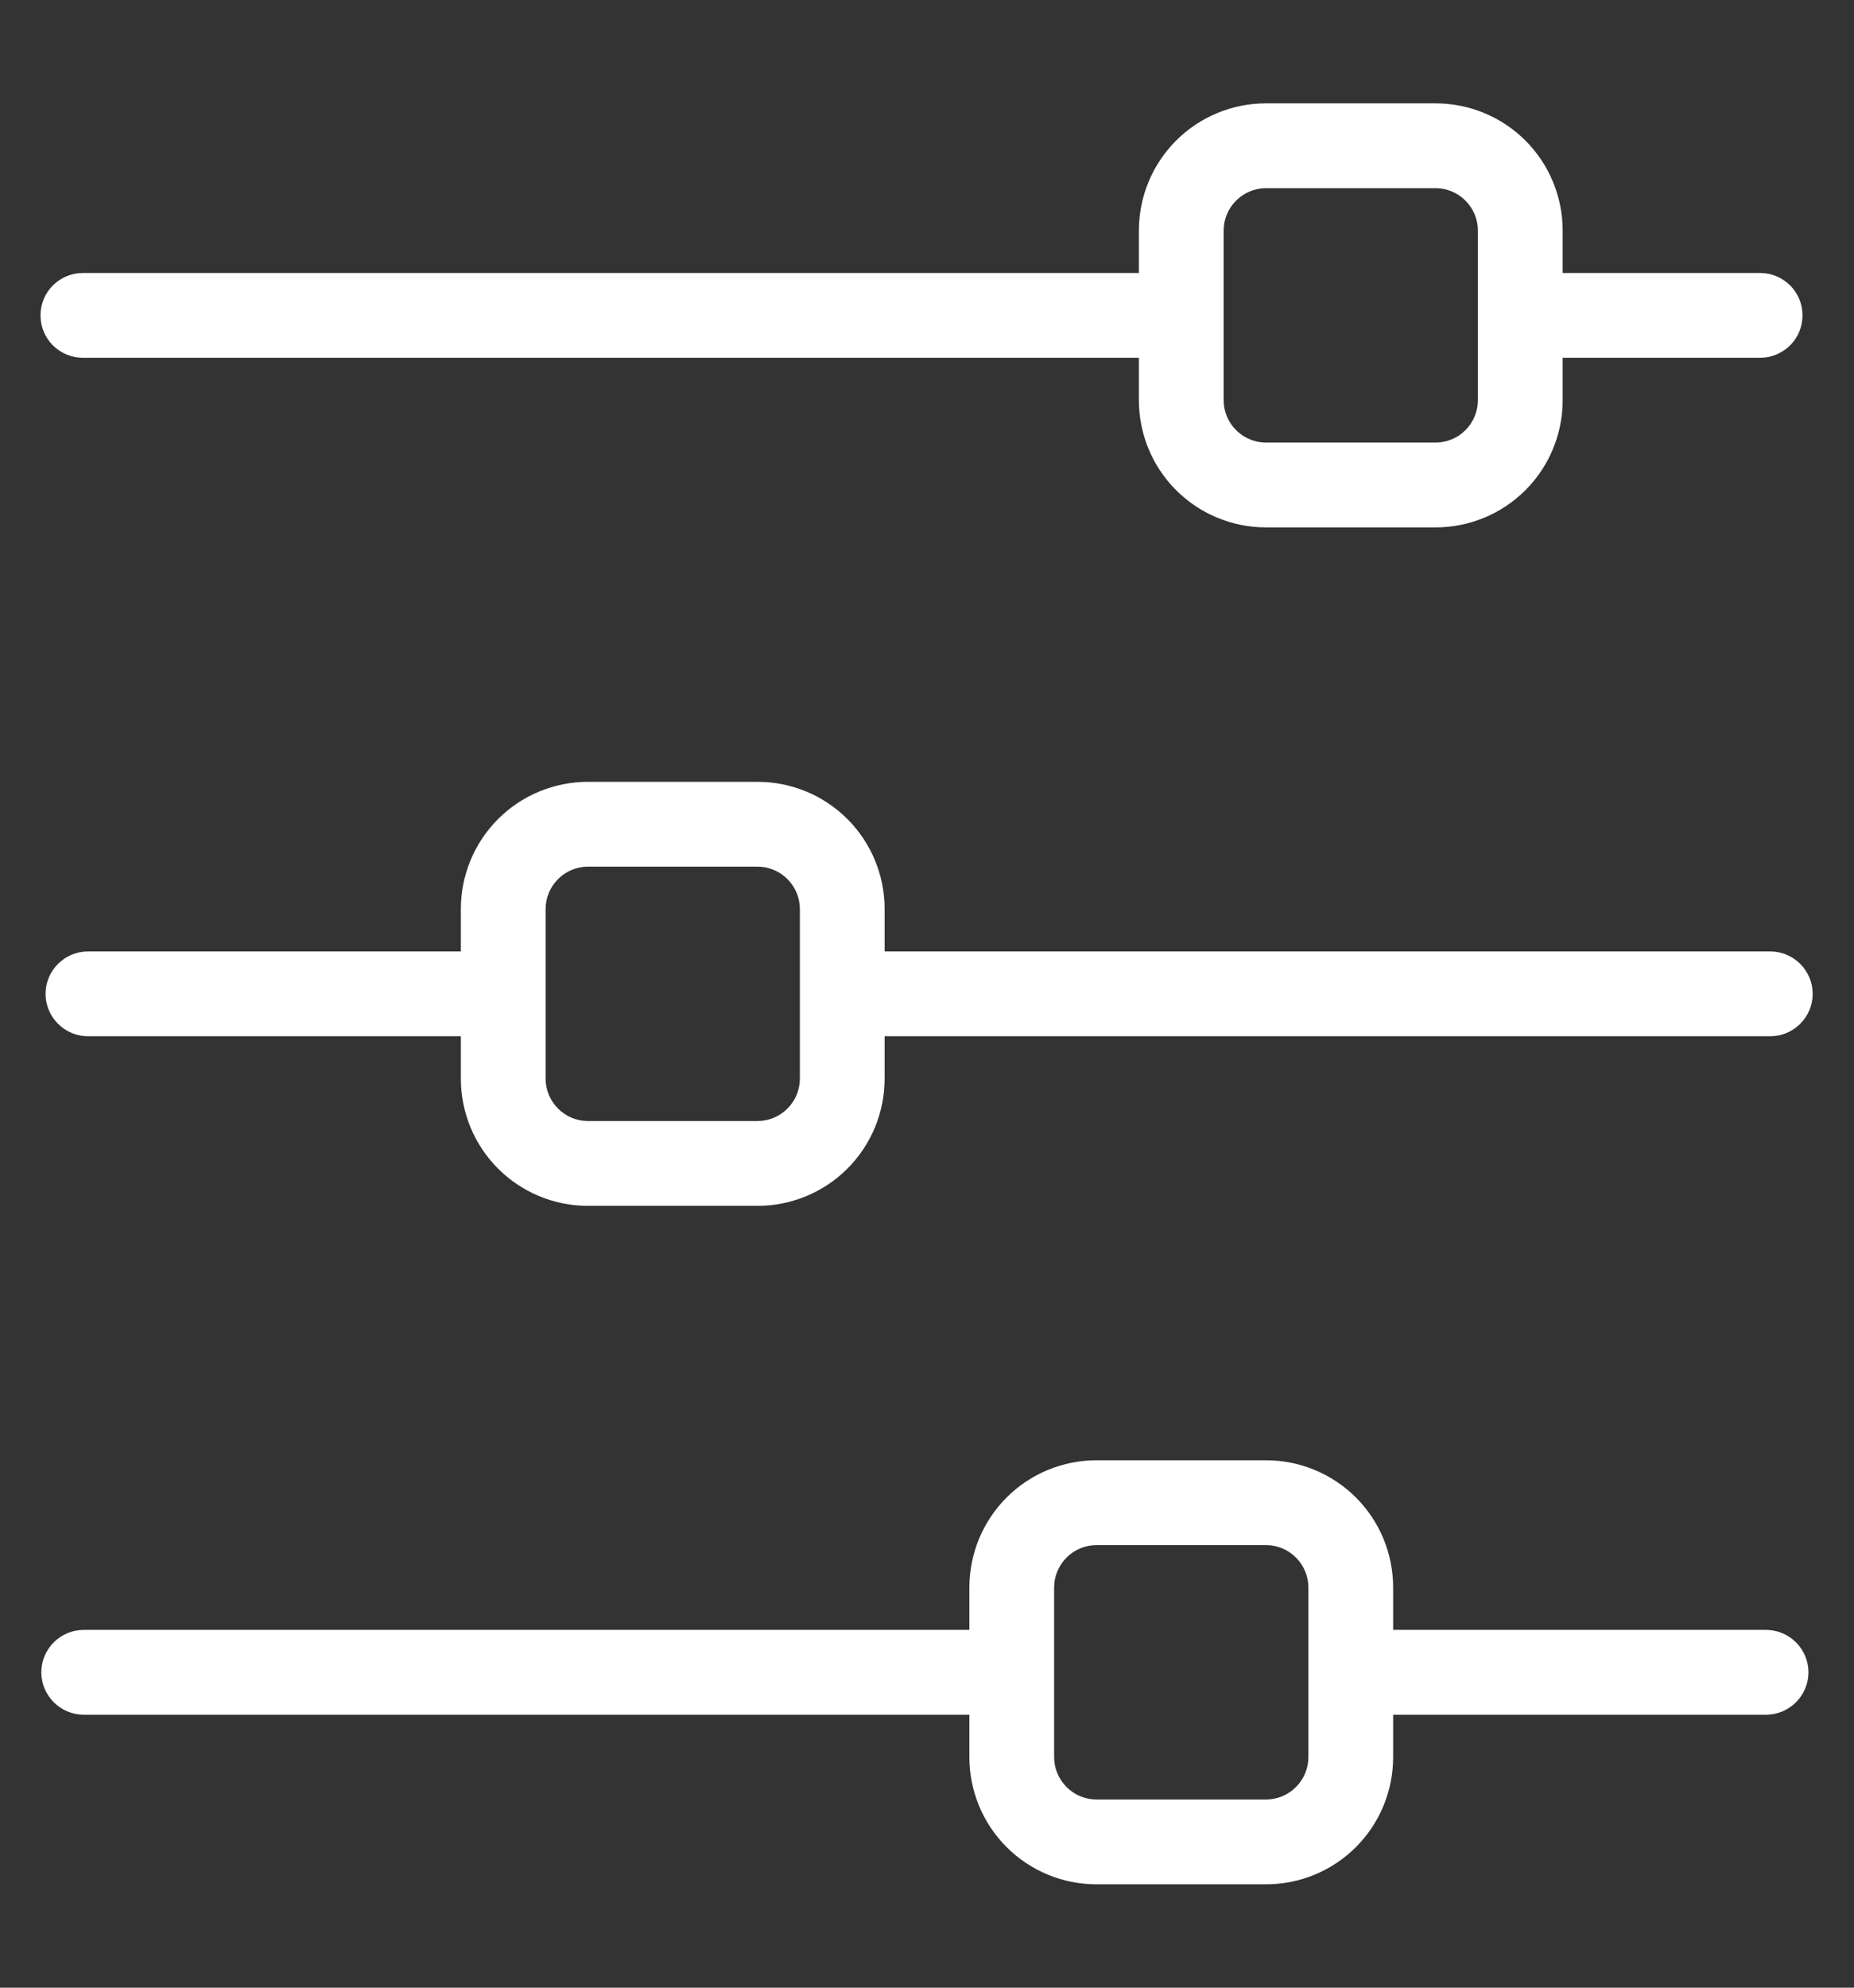 <svg width="14" height="15" viewBox="0 0 14 15" fill="none" xmlns="http://www.w3.org/2000/svg">
<rect x="0" y="0" width="14" height="15" fill="#333333" stroke="none"/>
<path d="M0.626 2.7H8.6V3.02C8.6 3.275 8.701 3.519 8.881 3.699C9.061 3.879 9.305 3.98 9.56 3.98H10.84C11.095 3.98 11.339 3.879 11.519 3.699C11.699 3.519 11.8 3.275 11.8 3.02V2.7H13.291C13.376 2.7 13.457 2.666 13.518 2.606C13.578 2.546 13.611 2.465 13.611 2.38C13.611 2.295 13.578 2.214 13.518 2.154C13.457 2.094 13.376 2.06 13.291 2.06H11.8V1.74C11.8 1.485 11.699 1.241 11.519 1.061C11.339 0.881 11.095 0.78 10.84 0.78H9.56C9.305 0.78 9.061 0.881 8.881 1.061C8.701 1.241 8.6 1.485 8.6 1.74V2.06H0.626C0.541 2.06 0.459 2.094 0.399 2.154C0.339 2.214 0.306 2.295 0.306 2.38C0.306 2.465 0.339 2.546 0.399 2.606C0.459 2.666 0.541 2.7 0.626 2.7ZM9.24 1.74C9.24 1.655 9.274 1.574 9.334 1.514C9.394 1.454 9.475 1.42 9.56 1.42H10.84C10.925 1.42 11.006 1.454 11.066 1.514C11.126 1.574 11.16 1.655 11.16 1.74V3.02C11.16 3.105 11.126 3.186 11.066 3.246C11.006 3.306 10.925 3.34 10.84 3.34H9.56C9.475 3.34 9.394 3.306 9.334 3.246C9.274 3.186 9.24 3.105 9.24 3.02V1.74ZM13.336 12.3H10.52V11.98C10.52 11.725 10.419 11.481 10.239 11.301C10.059 11.121 9.815 11.02 9.56 11.02H8.28C8.025 11.02 7.781 11.121 7.601 11.301C7.421 11.481 7.32 11.725 7.32 11.98V12.3H0.632C0.547 12.3 0.466 12.334 0.406 12.394C0.346 12.454 0.312 12.535 0.312 12.62C0.312 12.705 0.346 12.786 0.406 12.846C0.466 12.906 0.547 12.94 0.632 12.94H7.32V13.26C7.32 13.515 7.421 13.759 7.601 13.939C7.781 14.119 8.025 14.22 8.28 14.22H9.56C9.815 14.22 10.059 14.119 10.239 13.939C10.419 13.759 10.52 13.515 10.52 13.26V12.94H13.336C13.421 12.94 13.502 12.906 13.562 12.846C13.622 12.786 13.656 12.705 13.656 12.62C13.656 12.535 13.622 12.454 13.562 12.394C13.502 12.334 13.421 12.3 13.336 12.3ZM9.88 13.26C9.88 13.345 9.846 13.426 9.786 13.486C9.726 13.546 9.645 13.58 9.56 13.58H8.28C8.195 13.58 8.114 13.546 8.054 13.486C7.994 13.426 7.96 13.345 7.96 13.26V11.98C7.96 11.895 7.994 11.814 8.054 11.754C8.114 11.694 8.195 11.66 8.28 11.66H9.56C9.645 11.66 9.726 11.694 9.786 11.754C9.846 11.814 9.88 11.895 9.88 11.98V13.26ZM4.44 9.1H5.72C5.975 9.1 6.219 8.999 6.399 8.819C6.579 8.639 6.68 8.395 6.68 8.14V7.82H13.368C13.453 7.82 13.534 7.786 13.594 7.726C13.654 7.666 13.688 7.585 13.688 7.5C13.688 7.415 13.654 7.334 13.594 7.274C13.534 7.214 13.453 7.18 13.368 7.18H6.68V6.86C6.68 6.605 6.579 6.361 6.399 6.181C6.219 6.001 5.975 5.9 5.72 5.9H4.44C4.185 5.9 3.941 6.001 3.761 6.181C3.581 6.361 3.48 6.605 3.48 6.86V7.18H0.664C0.579 7.18 0.498 7.214 0.438 7.274C0.378 7.334 0.344 7.415 0.344 7.5C0.344 7.585 0.378 7.666 0.438 7.726C0.498 7.786 0.579 7.82 0.664 7.82H3.48V8.14C3.48 8.395 3.581 8.639 3.761 8.819C3.941 8.999 4.185 9.1 4.44 9.1ZM4.12 6.86C4.12 6.775 4.154 6.694 4.214 6.634C4.274 6.574 4.355 6.54 4.44 6.54H5.72C5.805 6.54 5.886 6.574 5.946 6.634C6.006 6.694 6.04 6.775 6.04 6.86V8.14C6.04 8.225 6.006 8.306 5.946 8.366C5.886 8.426 5.805 8.46 5.72 8.46H4.44C4.355 8.46 4.274 8.426 4.214 8.366C4.154 8.306 4.12 8.225 4.12 8.14V6.86Z" fill="white"/>
</svg>
